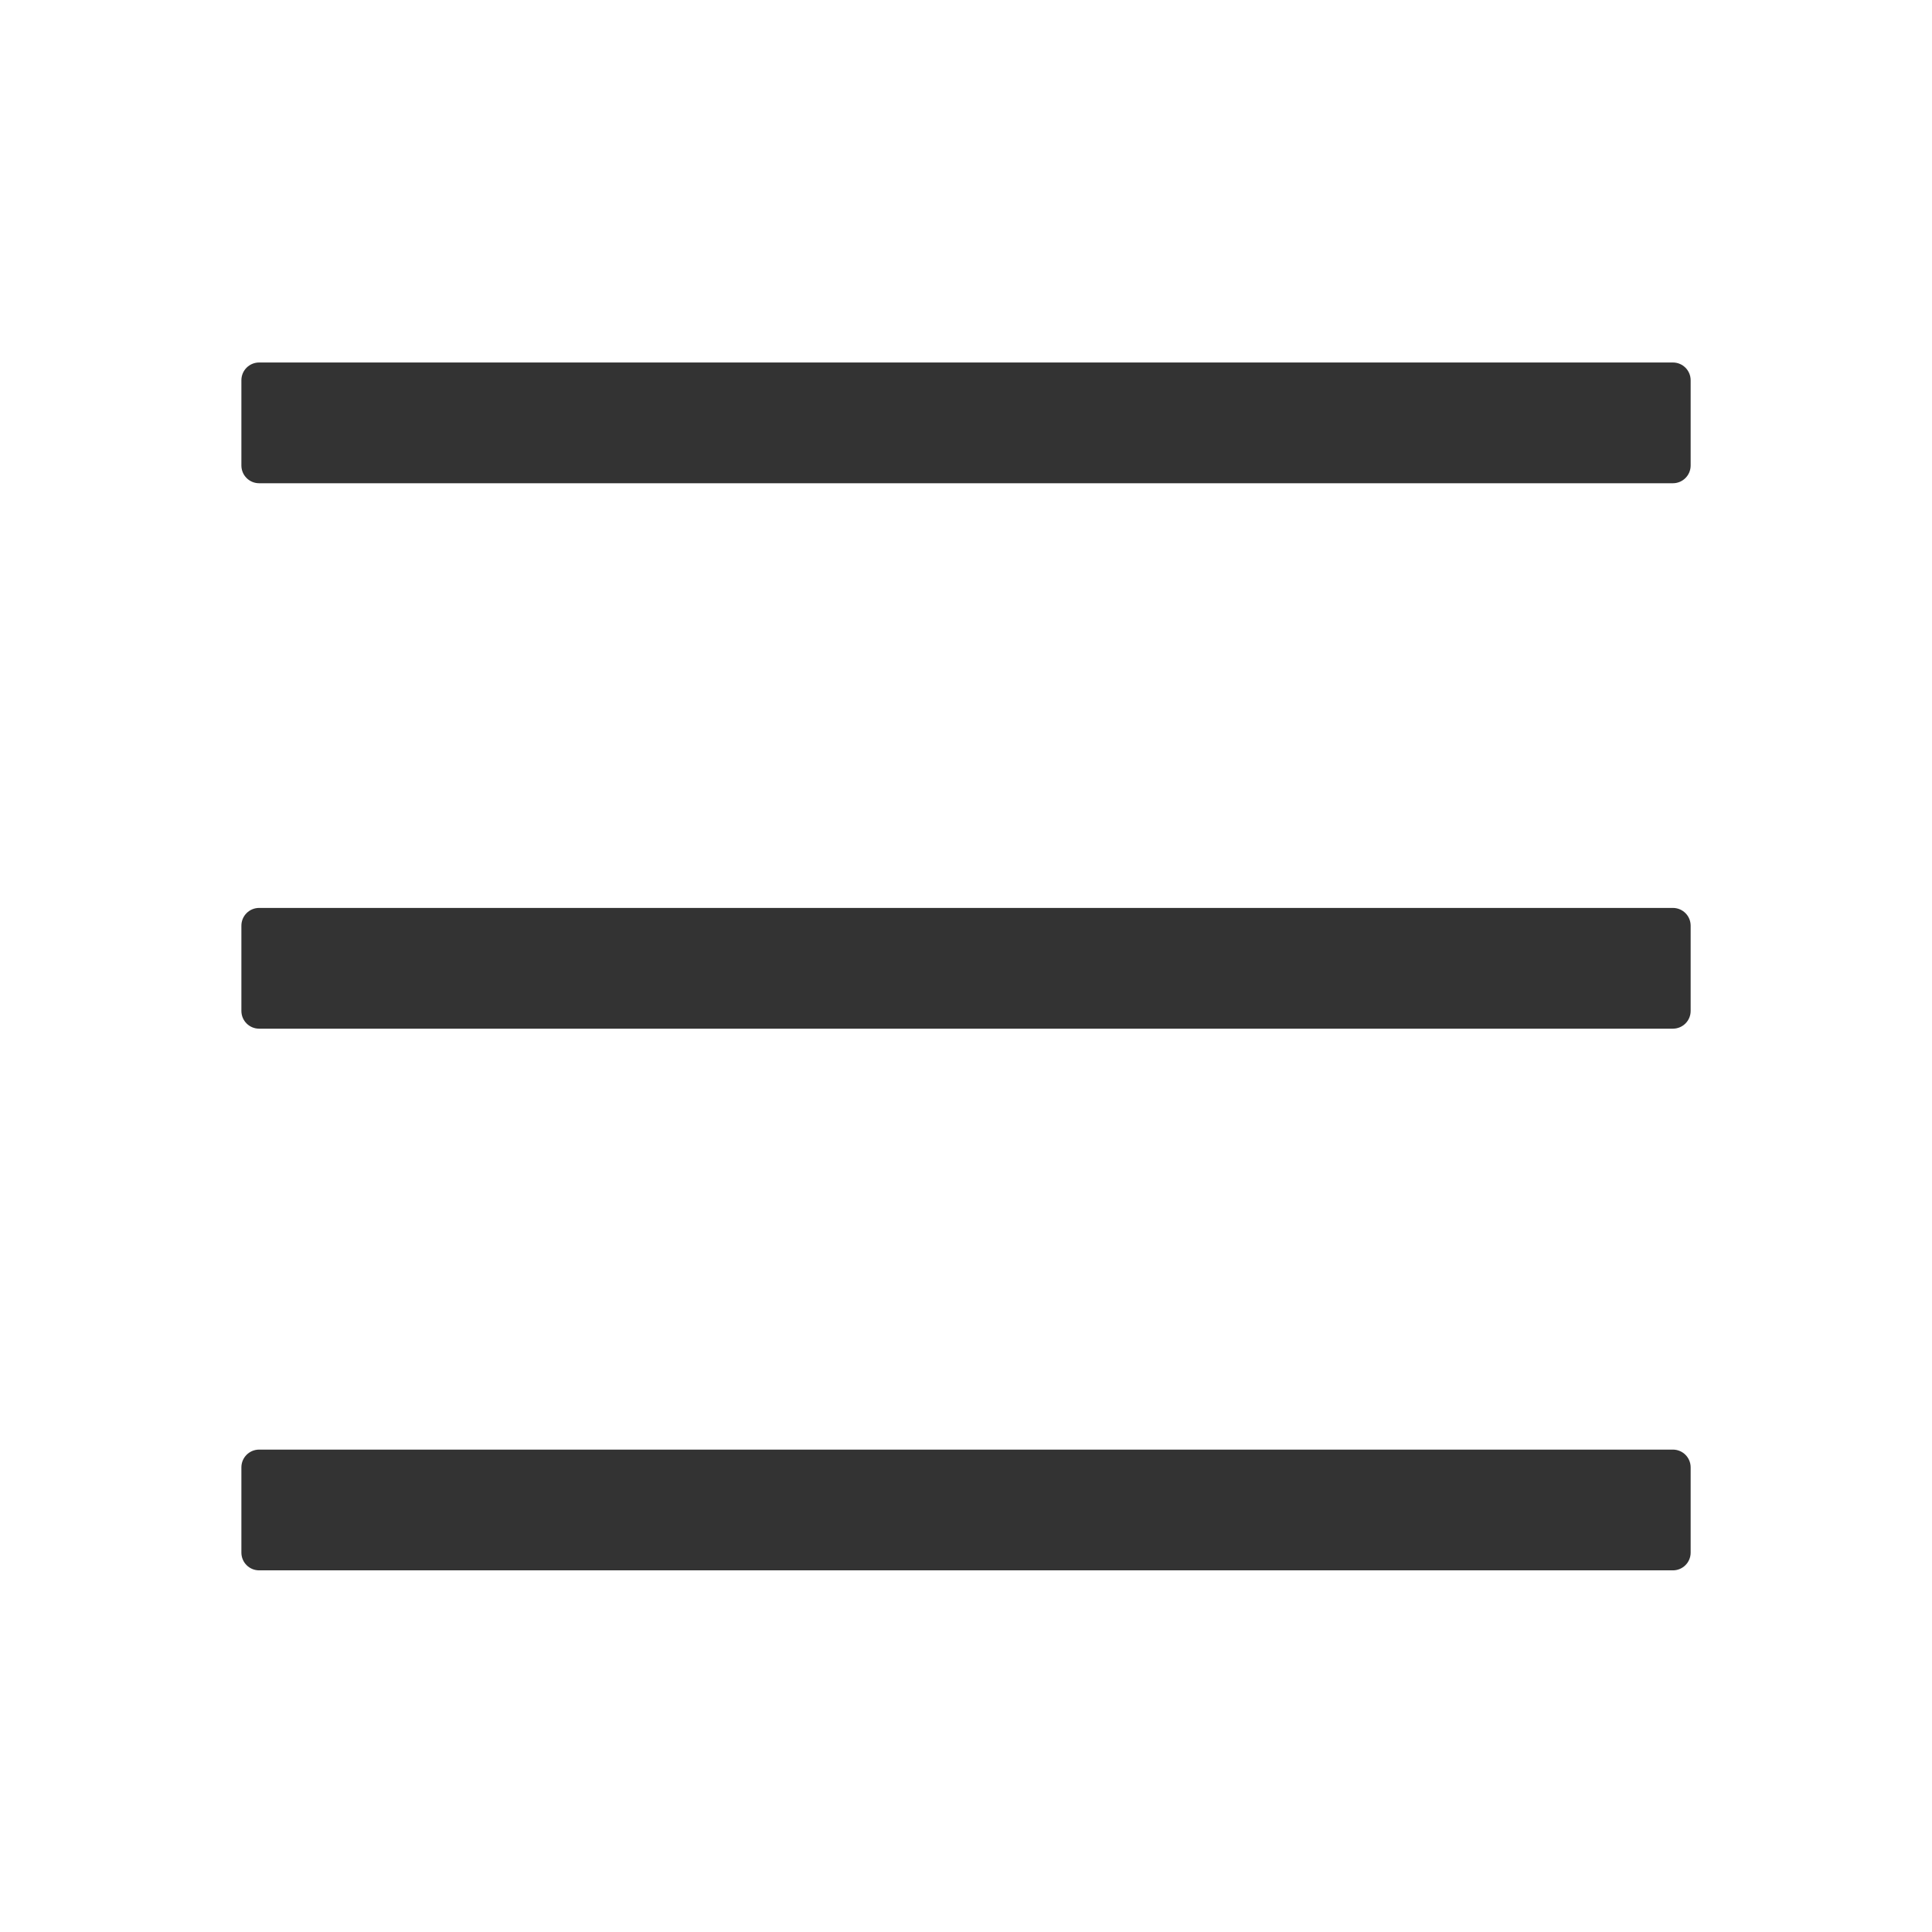 <?xml version="1.0" standalone="no"?><!DOCTYPE svg PUBLIC "-//W3C//DTD SVG 1.1//EN" "http://www.w3.org/Graphics/SVG/1.1/DTD/svg11.dtd"><svg t="1670476256070" class="icon" viewBox="0 0 1024 1024" version="1.1" xmlns="http://www.w3.org/2000/svg" p-id="2675" xmlns:xlink="http://www.w3.org/1999/xlink" width="200" height="200"><path d="M886.67 256.13H137.35c-5.2 0-9.41-4.21-9.41-9.41v-45.18c0-5.2 4.21-9.41 9.41-9.41h749.32c5.2 0 9.41 4.21 9.41 9.41v45.18c0.01 5.19-4.21 9.41-9.41 9.41zM886.67 545.22H137.35c-5.2 0-9.41-4.21-9.41-9.41v-45.18c0-5.2 4.21-9.41 9.41-9.41h749.32c5.2 0 9.41 4.21 9.41 9.41v45.18c0.01 5.2-4.21 9.41-9.41 9.41zM886.67 832.32H137.35c-5.2 0-9.41-4.21-9.41-9.41v-45.18c0-5.2 4.21-9.41 9.41-9.41h749.32c5.2 0 9.41 4.21 9.41 9.41v45.18c0.01 5.2-4.21 9.41-9.41 9.41z" fill="#333333" p-id="2676"></path></svg>